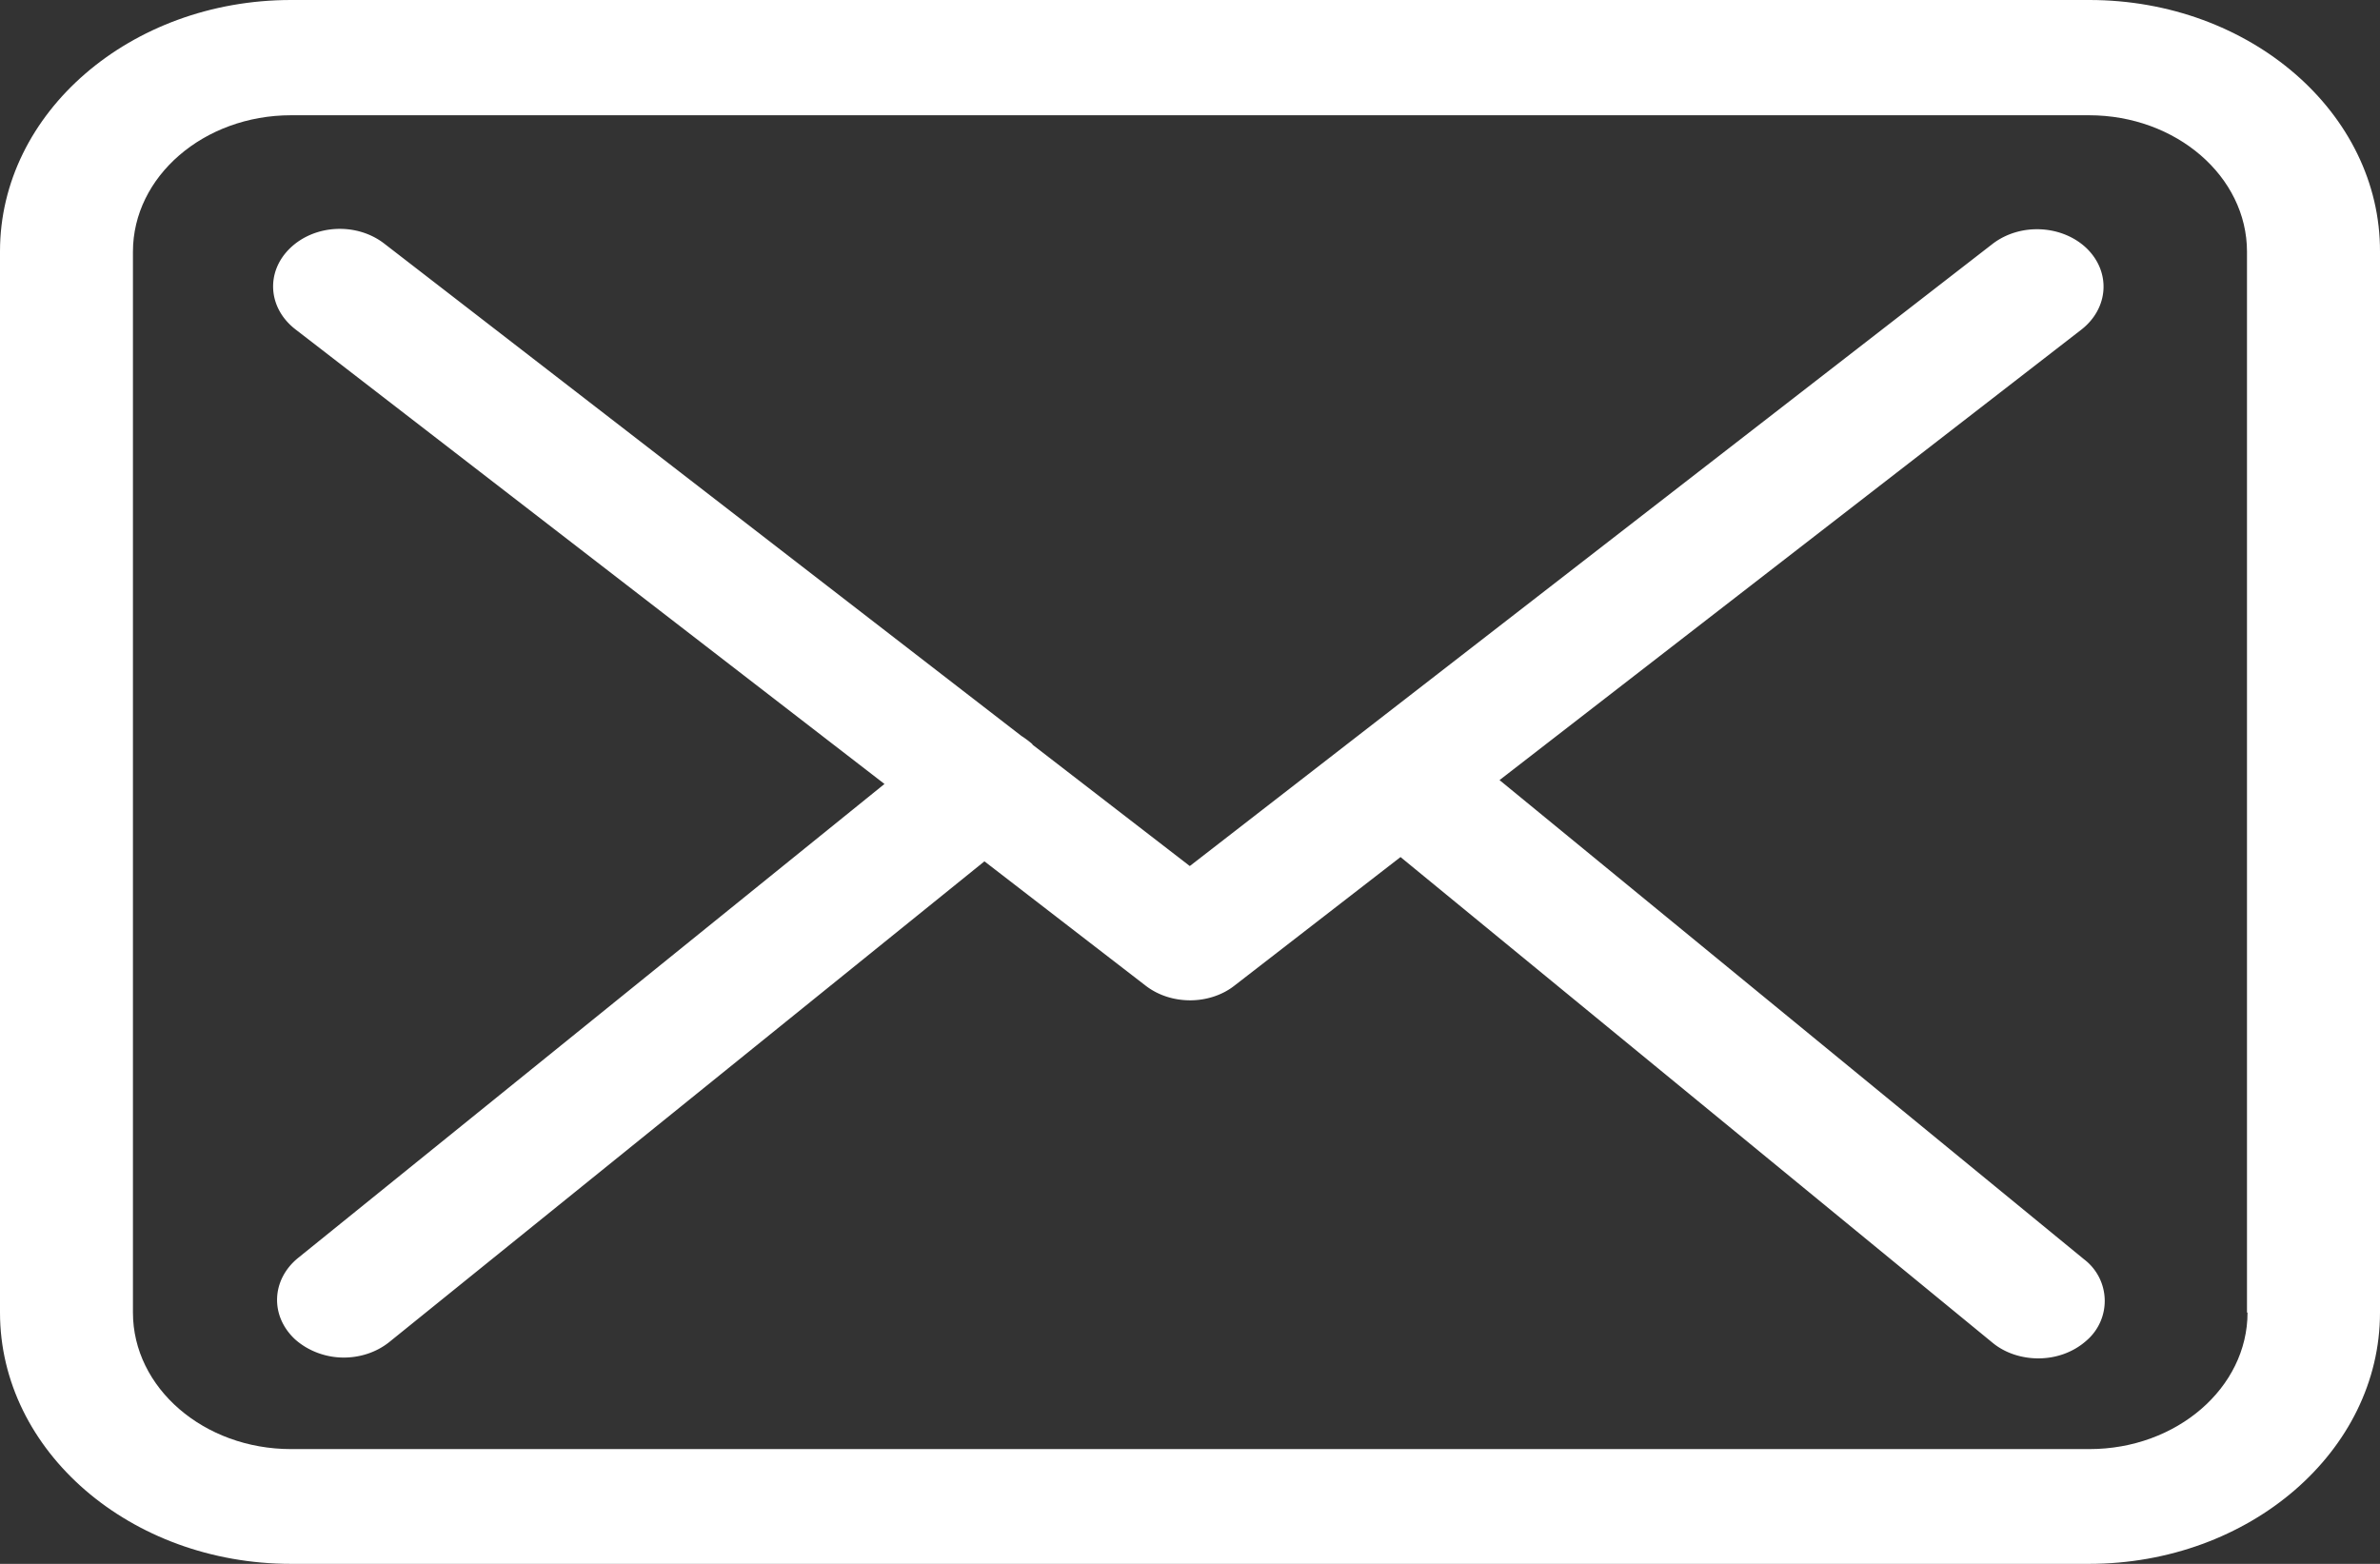 <svg width="35" height="23" viewBox="0 0 35 23" xmlns="http://www.w3.org/2000/svg"><rect x="0" y="0" width="35" height="23" fill="#333333" stroke="none"/><title>6A61BC86-D90D-4EB9-AF34-69140088B2EF</title><g fill="#FFF" fill-rule="evenodd"><path d="M30.727 0H4.28C1.919 0 0 1.657 0 3.696v15.608C0 21.343 1.919 23 4.28 23h26.44c2.36 0 4.28-1.657 4.28-3.696V3.702C35.007 1.663 33.088 0 30.727 0zm2.325 19.304c0 1.107-1.043 2.008-2.325 2.008H4.28c-1.282 0-2.325-.9-2.325-2.008V3.702c0-1.107 1.043-2.007 2.325-2.007h26.44c1.282 0 2.324.9 2.324 2.007v15.602h.008z"/><path d="M22.052 11.473l8.56-6.628c.398-.313.434-.845.072-1.195-.362-.344-.977-.375-1.383-.062l-11.804 9.149-2.303-1.777c-.007-.006-.014-.012-.014-.018a1.45 1.45 0 0 0-.16-.119L5.65 3.582c-.406-.313-1.022-.282-1.384.068-.362.35-.326.882.08 1.195l8.661 6.685-8.625 6.972c-.391.32-.413.85-.044 1.195.196.175.457.269.717.269.24 0 .478-.076.667-.226l8.755-7.072 2.375 1.832c.189.144.42.212.652.212.232 0 .471-.074.652-.218l2.44-1.889 8.705 7.142c.188.156.435.231.674.231.26 0 .514-.088.71-.263a.768.768 0 0 0-.037-1.194l-8.596-7.048z"/></g></svg>